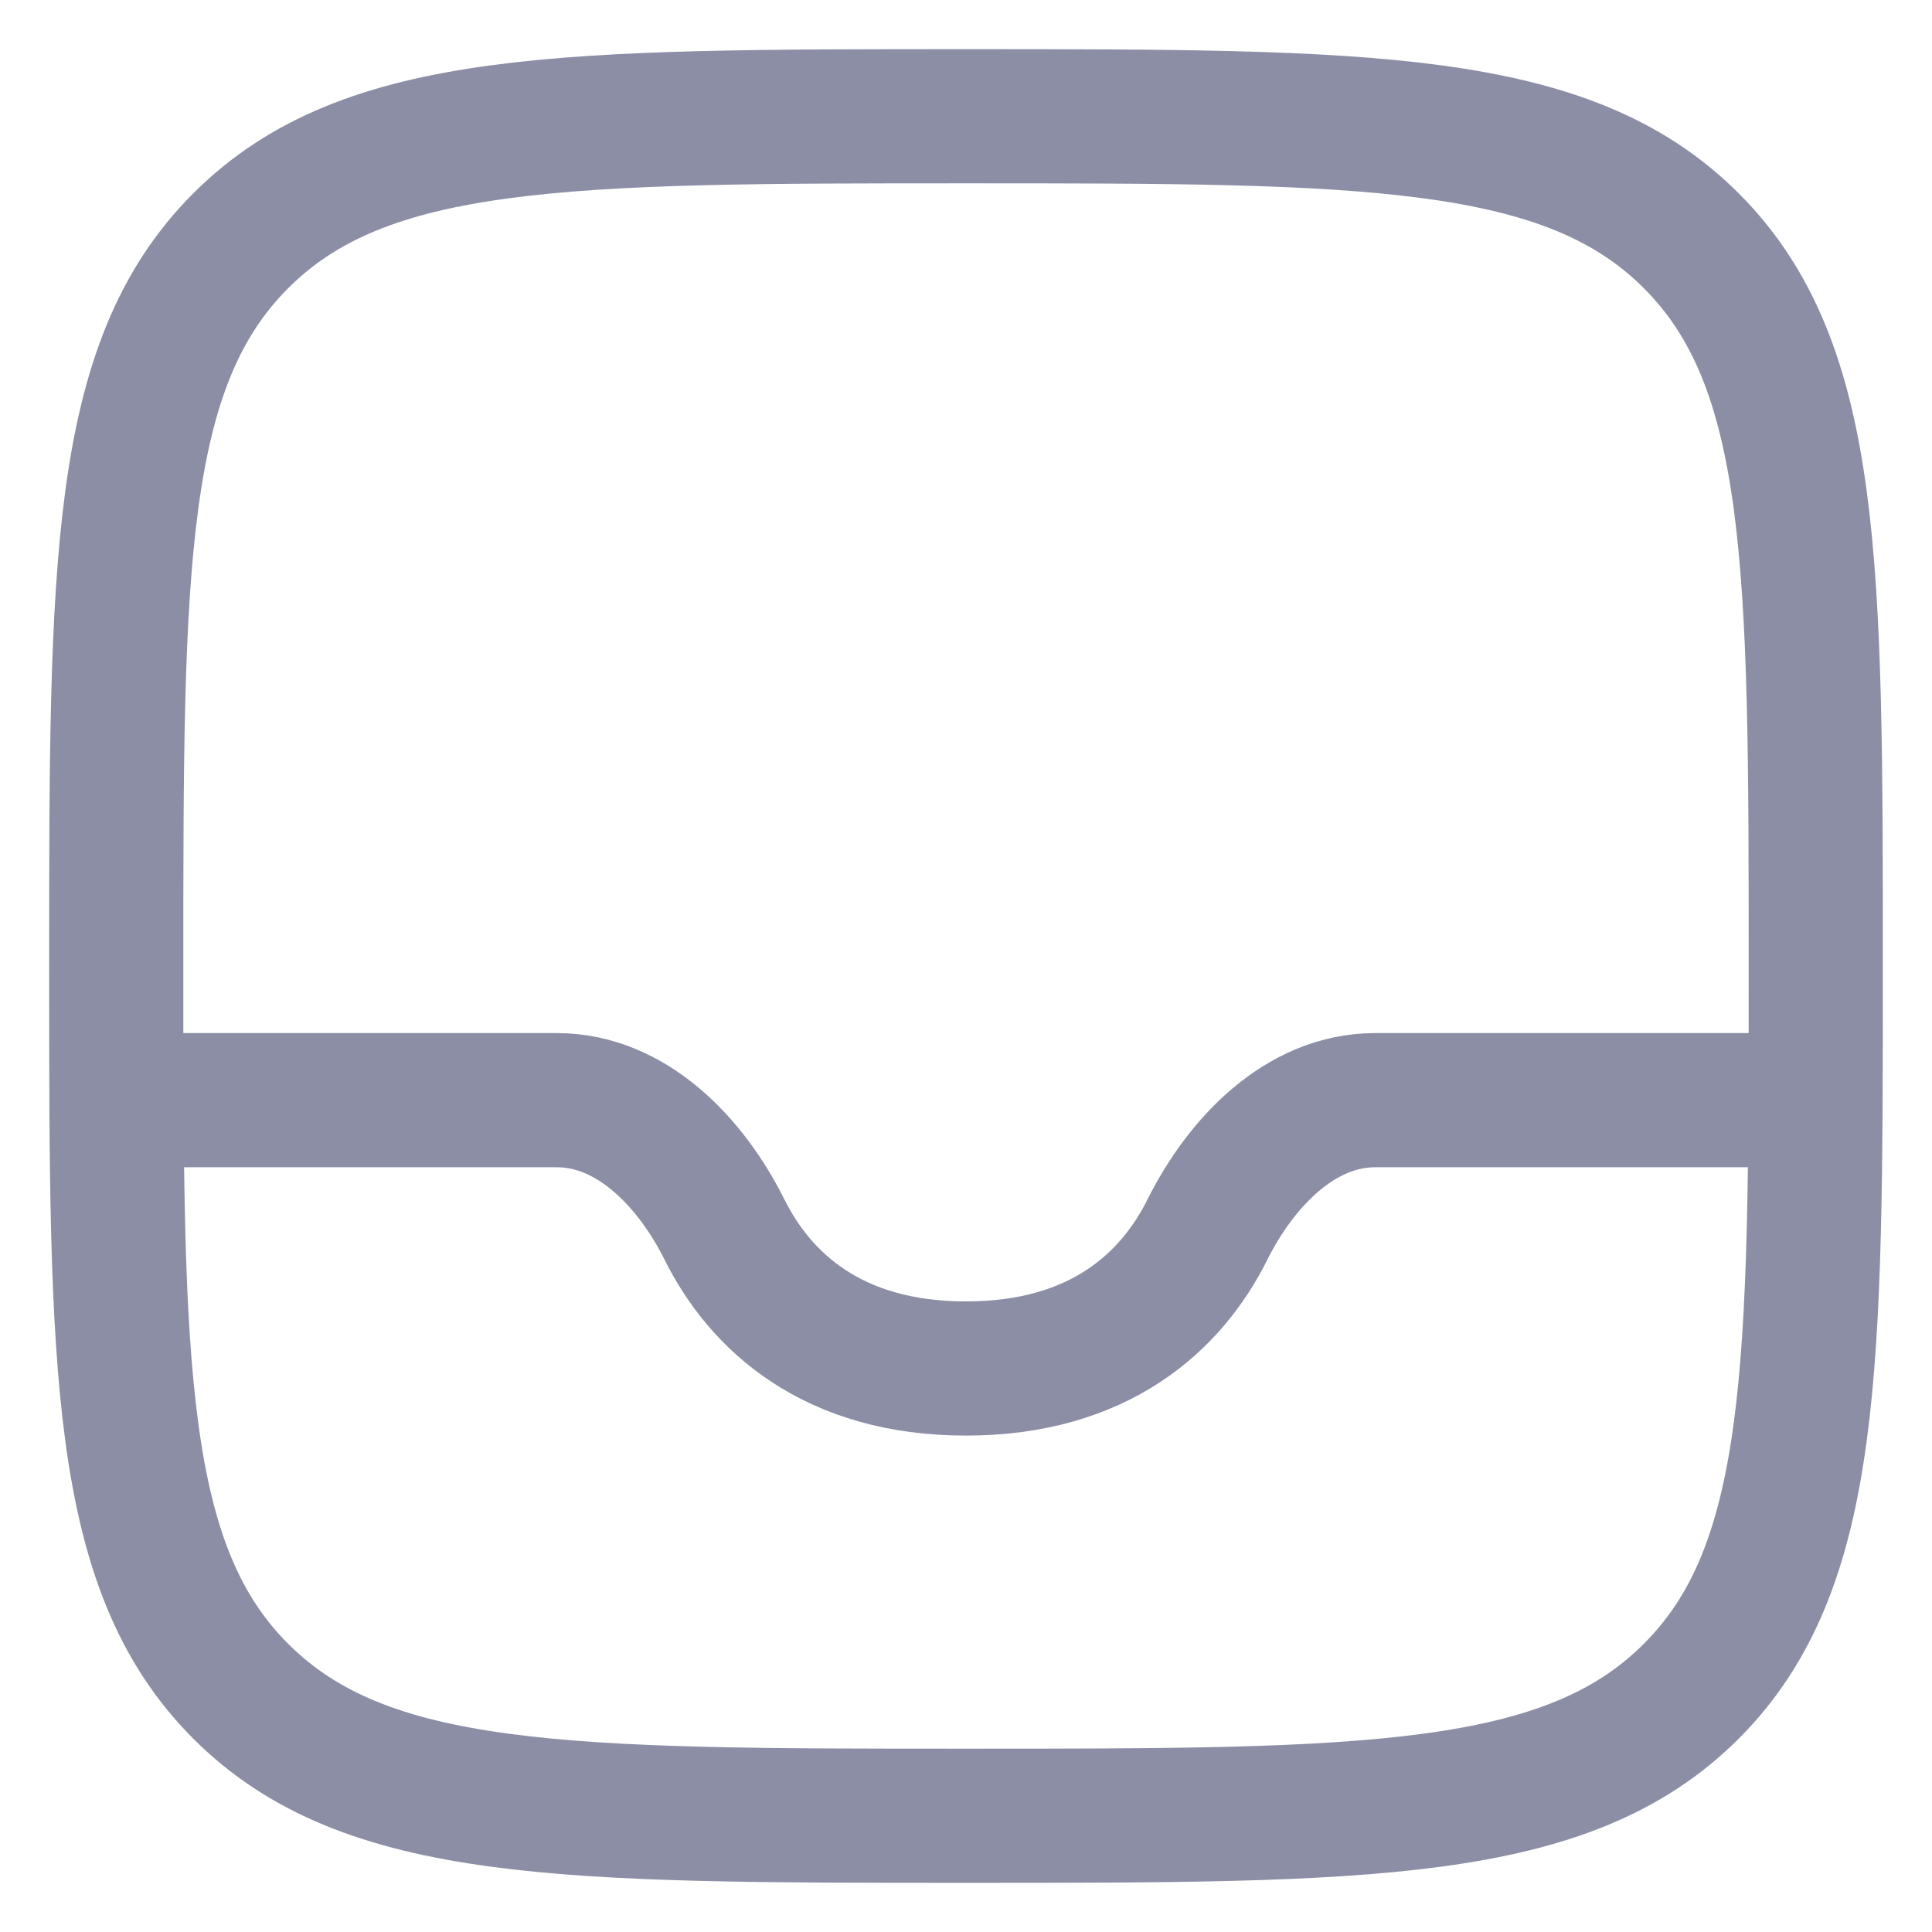 <svg width="18" height="18" viewBox="0 0 18 18" fill="none" xmlns="http://www.w3.org/2000/svg">
  <path d="M1.083 9C1.083 5.268 1.083 3.402 2.243 2.243C3.402 1.083 5.268 1.083 9 1.083C12.732 1.083 14.598 1.083 15.757 2.243C16.917 3.402 16.917 5.268 16.917 9C16.917 12.732 16.917 14.598 15.757 15.757C14.598 16.917 12.732 16.917 9 16.917C5.268 16.917 3.402 16.917 2.243 15.757C1.083 14.598 1.083 12.732 1.083 9Z" stroke="#8C8EA5" stroke-width="1.25" stroke-linecap="round" stroke-linejoin="round"/>
  <path d="M16.917 10.25H12.812C12.11 10.25 11.559 10.836 11.249 11.456C10.914 12.129 10.241 12.75 9 12.75C7.759 12.75 7.086 12.129 6.75 11.456C6.441 10.836 5.89 10.25 5.188 10.25H1.083" stroke="#8C8EA5" stroke-width="1.25" stroke-linejoin="round"/>
</svg>